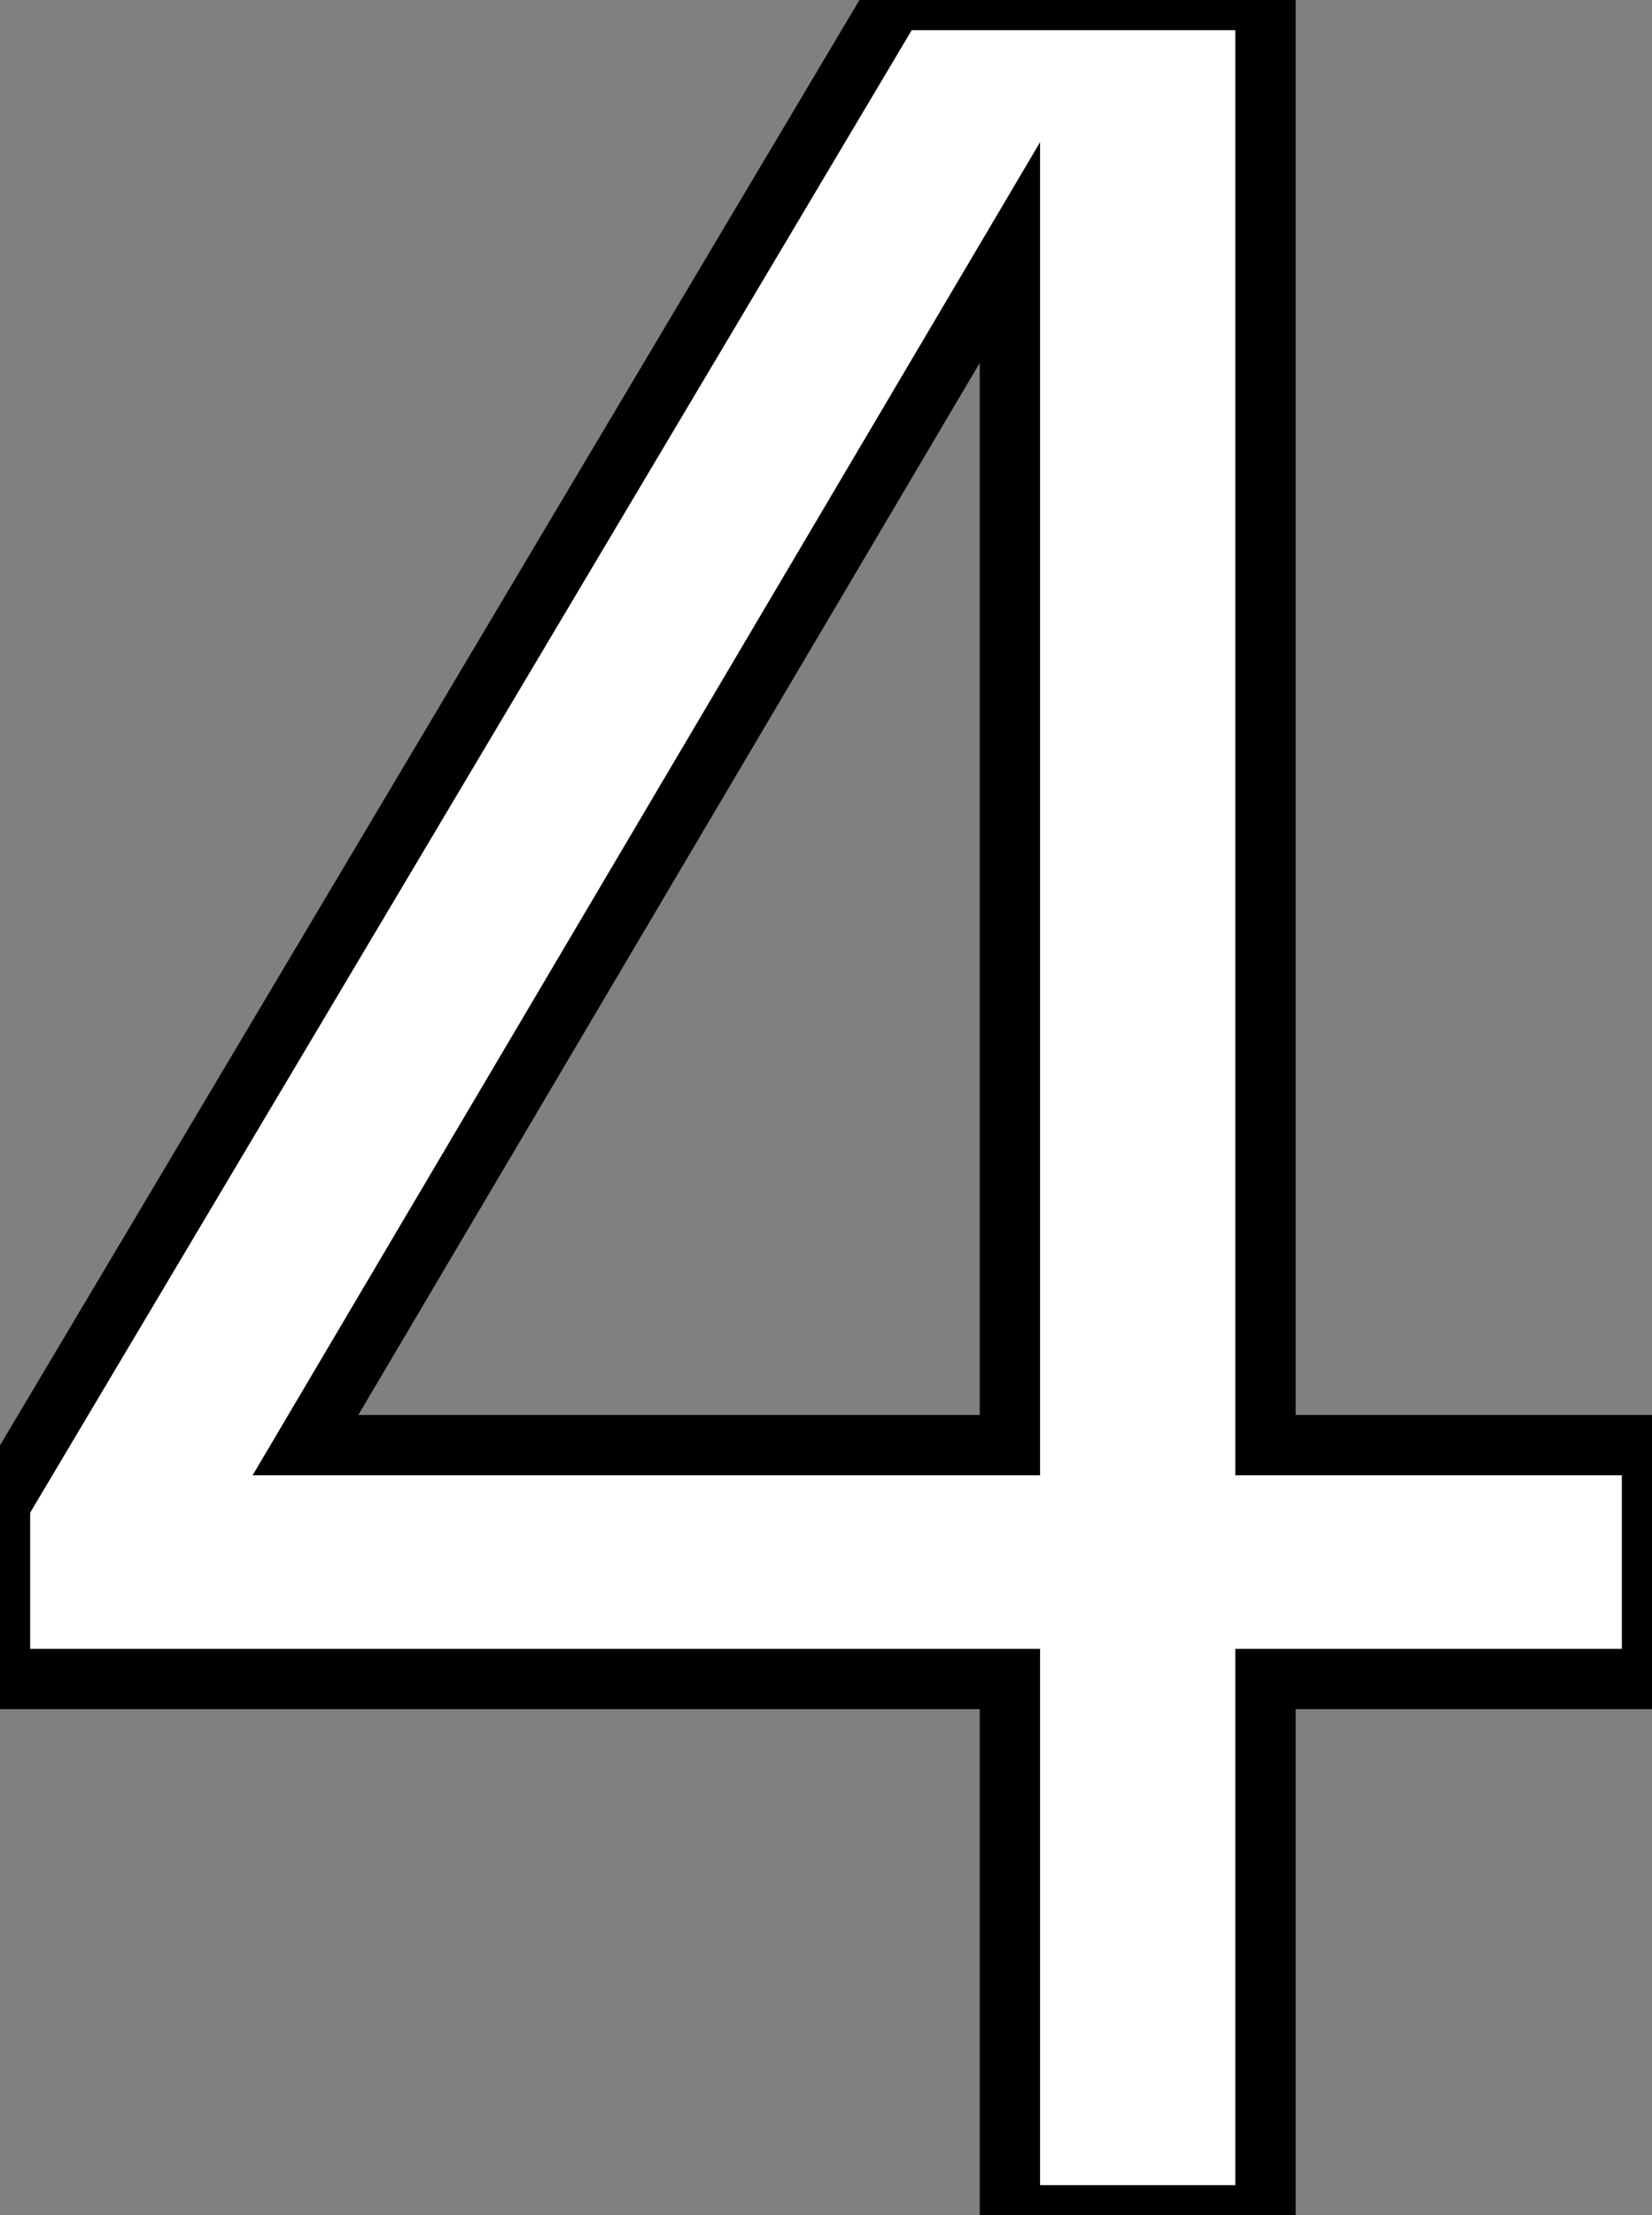 <svg width="51.758" height="69.385" viewBox="0 0 51.758 69.385" xmlns="http://www.w3.org/2000/svg"><rect x="0" y="0" width="51.758" height="69.385" fill="#808080" stroke="none"/><g id="svgGroup" stroke-linecap="round" fill-rule="evenodd" font-size="9pt" stroke="#000000" stroke-width="0.5mm" fill="#ffffff" style="stroke:#000000;stroke-width:0.5mm;fill:#ffffff"><path d="M 0 47.119 L 28.027 0 L 39.648 0 L 39.648 45.264 L 51.758 45.264 L 51.758 52.588 L 39.648 52.588 L 39.648 69.385 L 31.641 69.385 L 31.641 52.588 L 0 52.588 L 0 47.119 Z M 31.641 45.264 L 31.641 7.91 L 9.57 45.264 L 31.641 45.264 Z" vector-effect="non-scaling-stroke"/></g></svg>